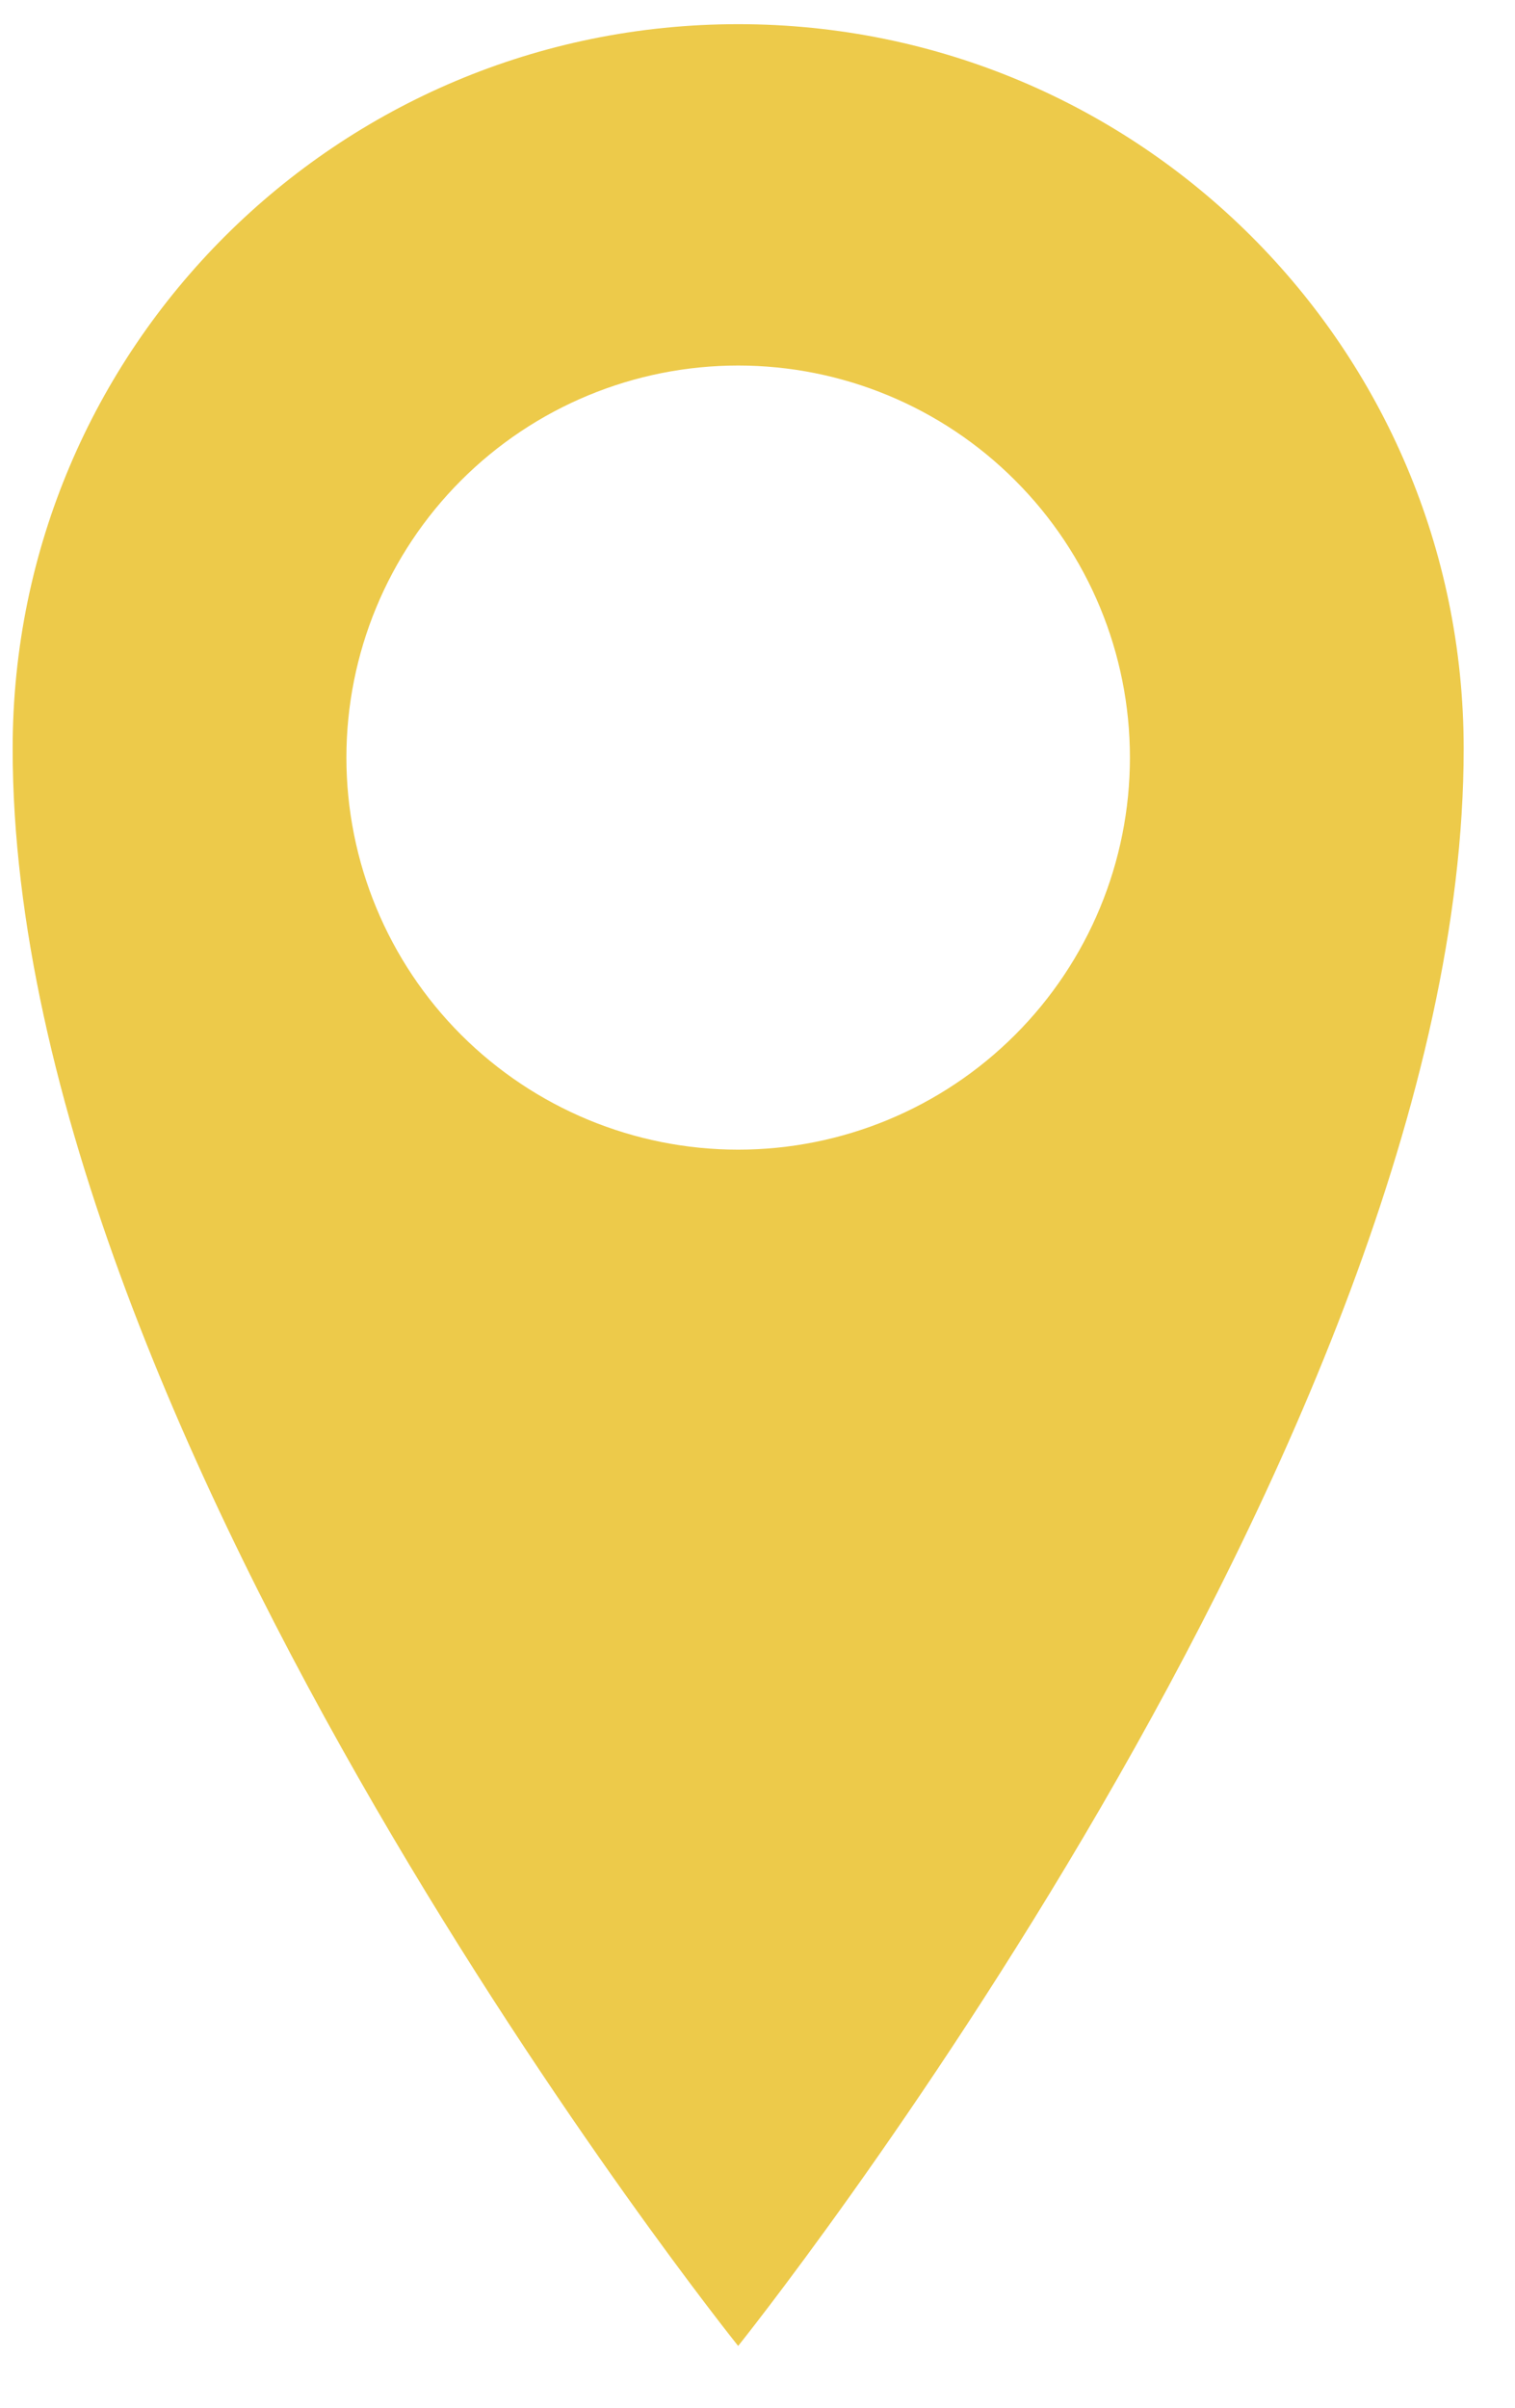 <svg width="17" height="27" viewBox="0 0 17 27" fill="none" xmlns="http://www.w3.org/2000/svg">
<path d="M8.283 0.271C3.786 0.271 0.142 3.9 0.142 8.396C0.142 16.169 8.283 26.307 8.283 26.307C8.283 26.307 16.424 16.168 16.424 8.396C16.424 3.902 12.78 0.271 8.283 0.271ZM8.283 12.892C7.117 12.892 5.999 12.428 5.174 11.604C4.35 10.78 3.887 9.661 3.887 8.495C3.887 7.329 4.35 6.211 5.174 5.387C5.999 4.562 7.117 4.099 8.283 4.099C9.449 4.099 10.567 4.562 11.391 5.387C12.216 6.211 12.679 7.329 12.679 8.495C12.679 9.661 12.216 10.78 11.391 11.604C10.567 12.428 9.449 12.892 8.283 12.892Z" fill="#EDCA4A"/>
</svg>
